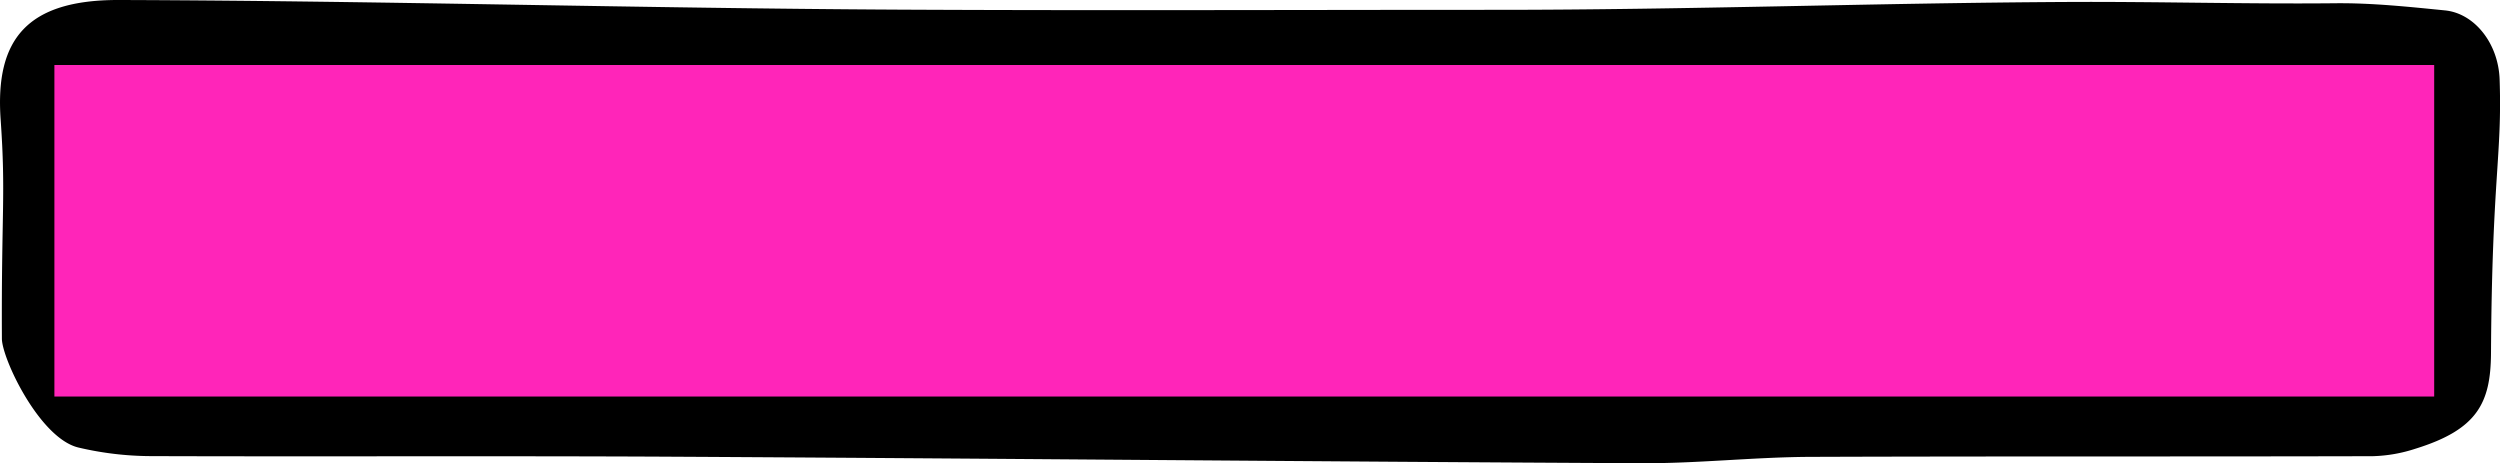 <svg xmlns="http://www.w3.org/2000/svg" viewBox="0 0 660.97 122.46"><defs><style>.cls-1{fill:#ff25b9;}</style></defs><g id="Layer_2" data-name="Layer 2"><g id="UI"><rect class="cls-1" x="12.29" y="17.18" width="639.42" height="91.36"/><path d="M.17,31.59C-1.33,10.34,7.17-.08,31.48,0,100.23.21,169,2.19,237.73,2.55c52.66.27,105.32.05,158,.05C446.22,2.6,495.86.79,546.37.52c23.4-.13,47.65.58,71.06.34,9.65-.1,19.36.93,29,1.89,7.76.77,14.11,8.66,14.44,18.26.69,20.32-2,25.59-2.28,72.4-.08,13.15-3.63,20.14-19.9,25.2a39.44,39.44,0,0,1-11.33,2c-49.62.13-99.24,0-148.85.18-14.86.07-29.72,1.76-44.58,1.68-85.17-.42-170.34-1.25-255.51-1.72-46.26-.25-92.53,0-138.79-.16a84.6,84.6,0,0,1-18.86-2.26C10.5,115.92.53,94.84.5,89.54.34,55.83,1.57,51.61.17,31.59ZM14.38,17.18v87.66H643.57V17.18Z"/></g></g></svg>